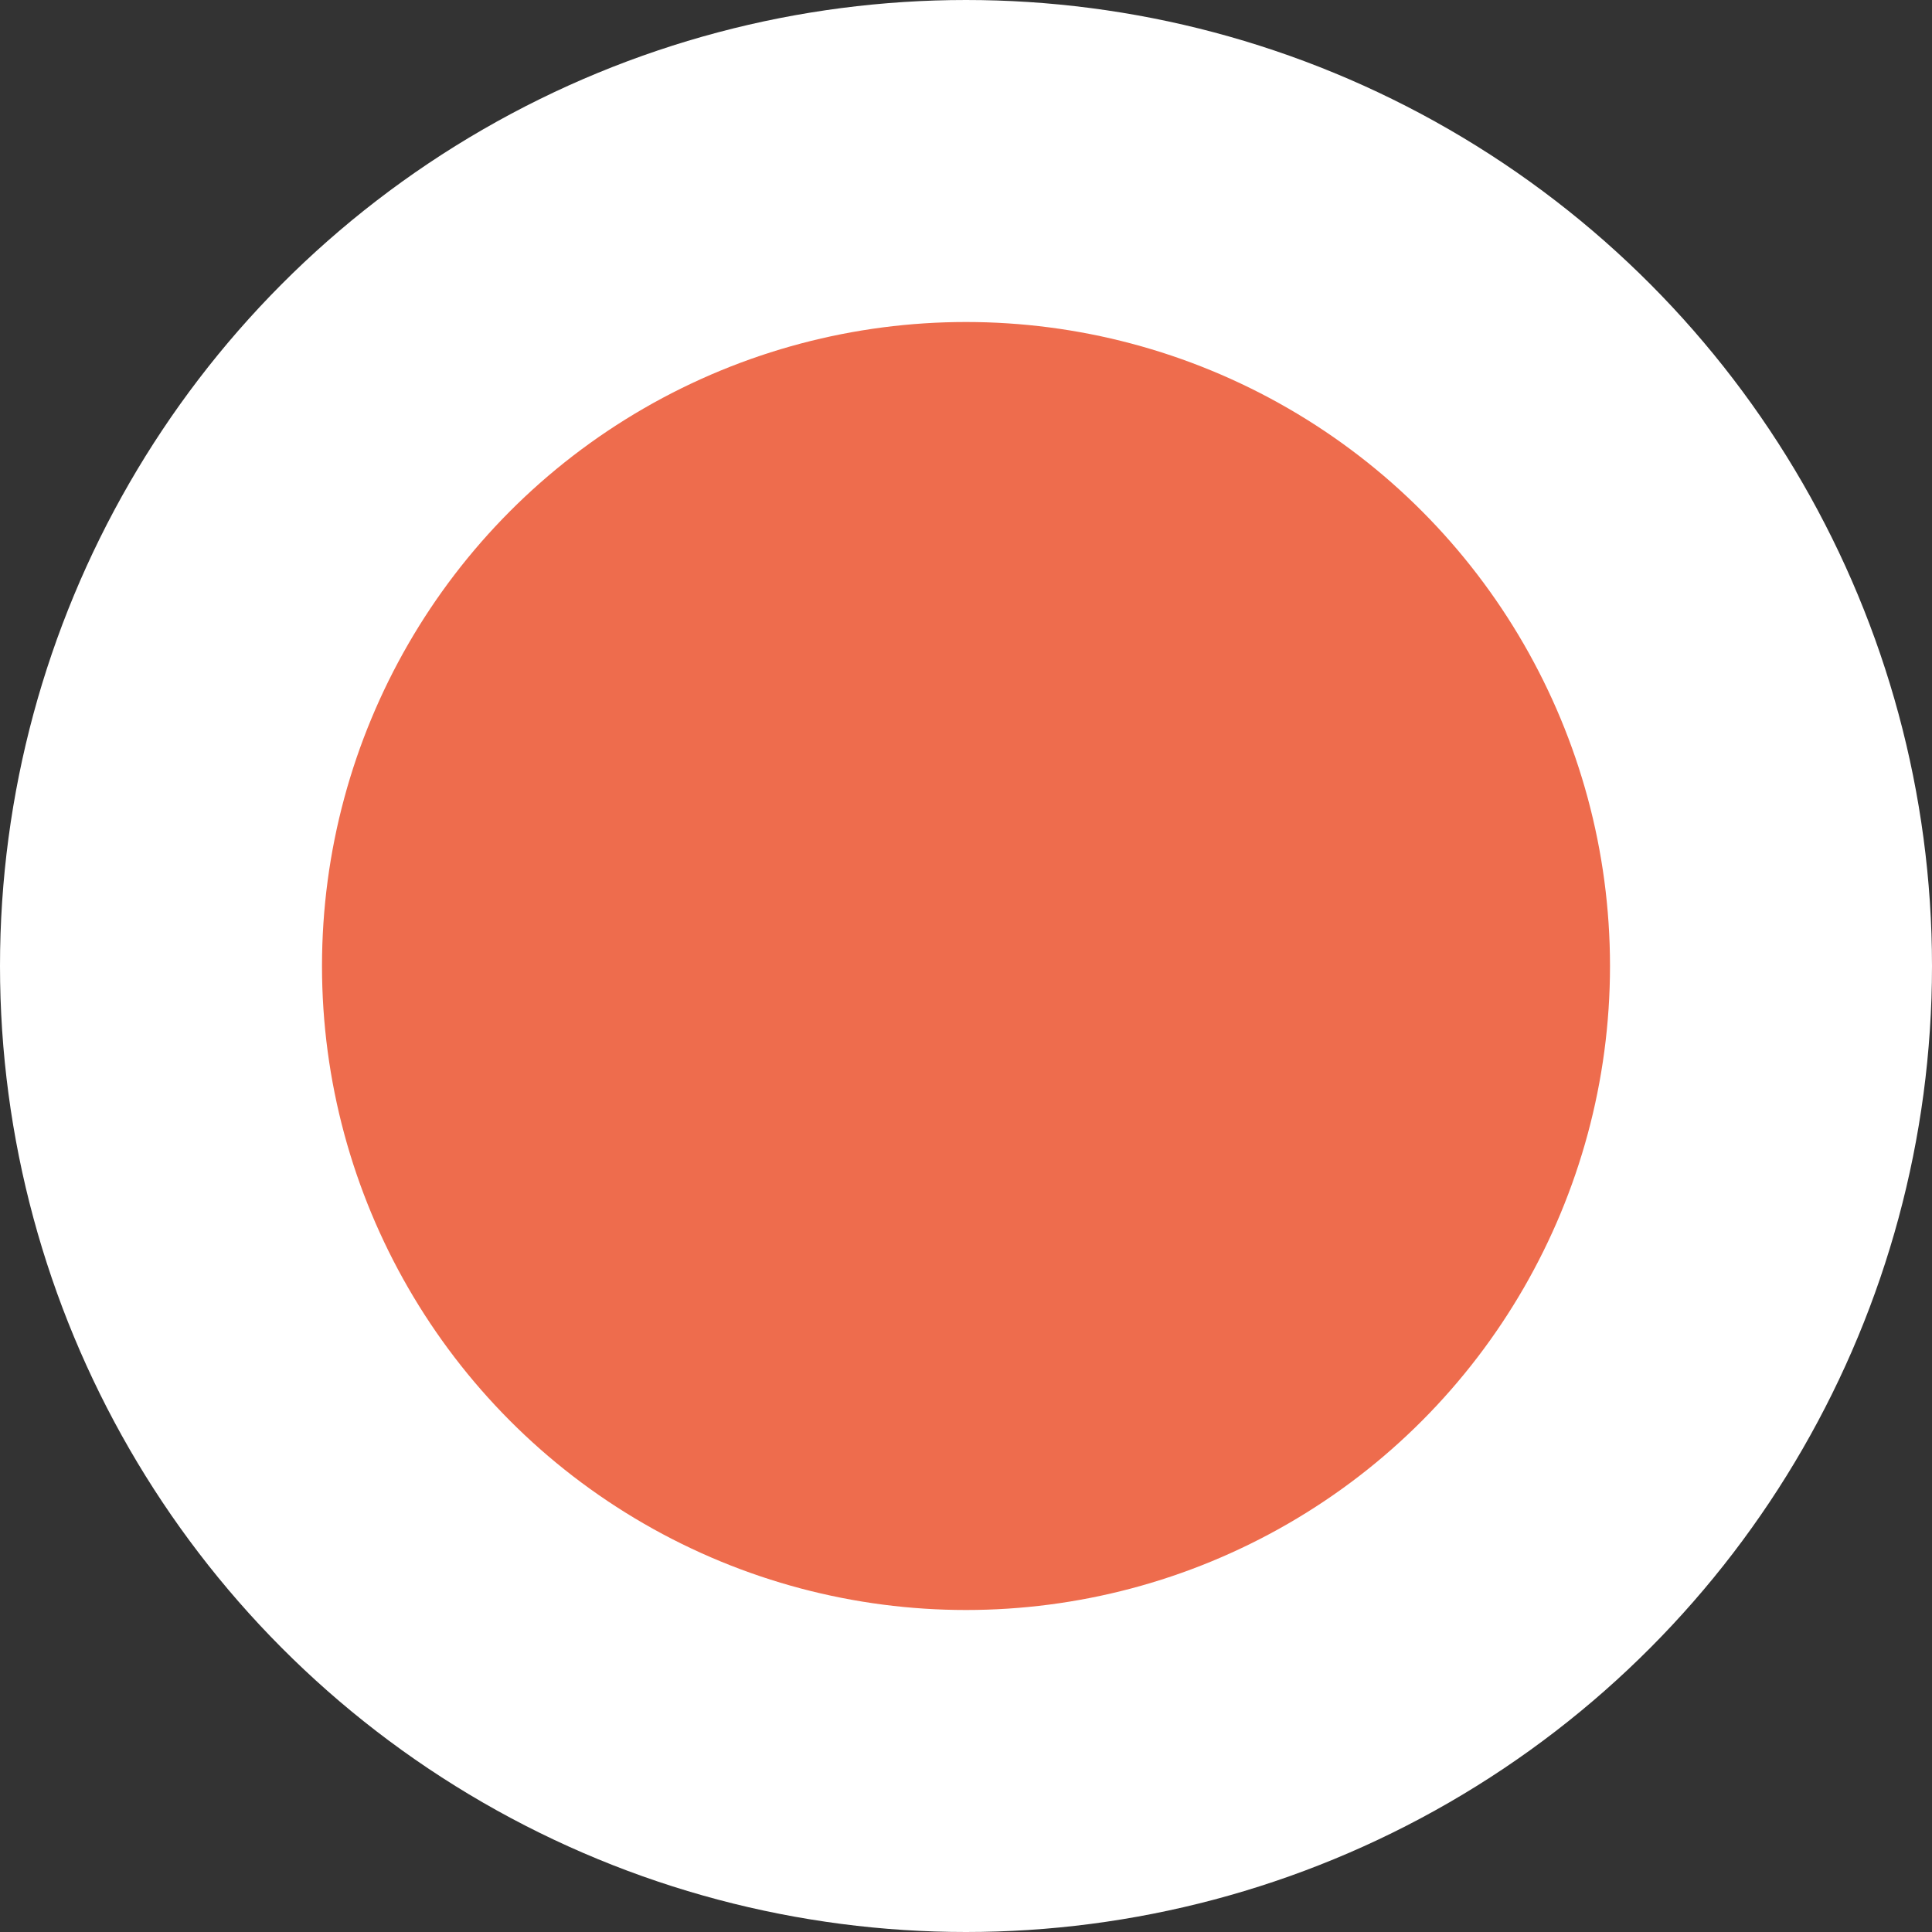 <svg width="12" height="12" viewBox="0 0 12 12" fill="none" xmlns="http://www.w3.org/2000/svg">
<rect x="0" y="0" width="12" height="12" fill="#333333" stroke="none"/>
<circle cx="5" cy="5" r="5" transform="translate(1 1)" fill="#EE6C4D" stroke="white" stroke-width="2"/>
</svg>
